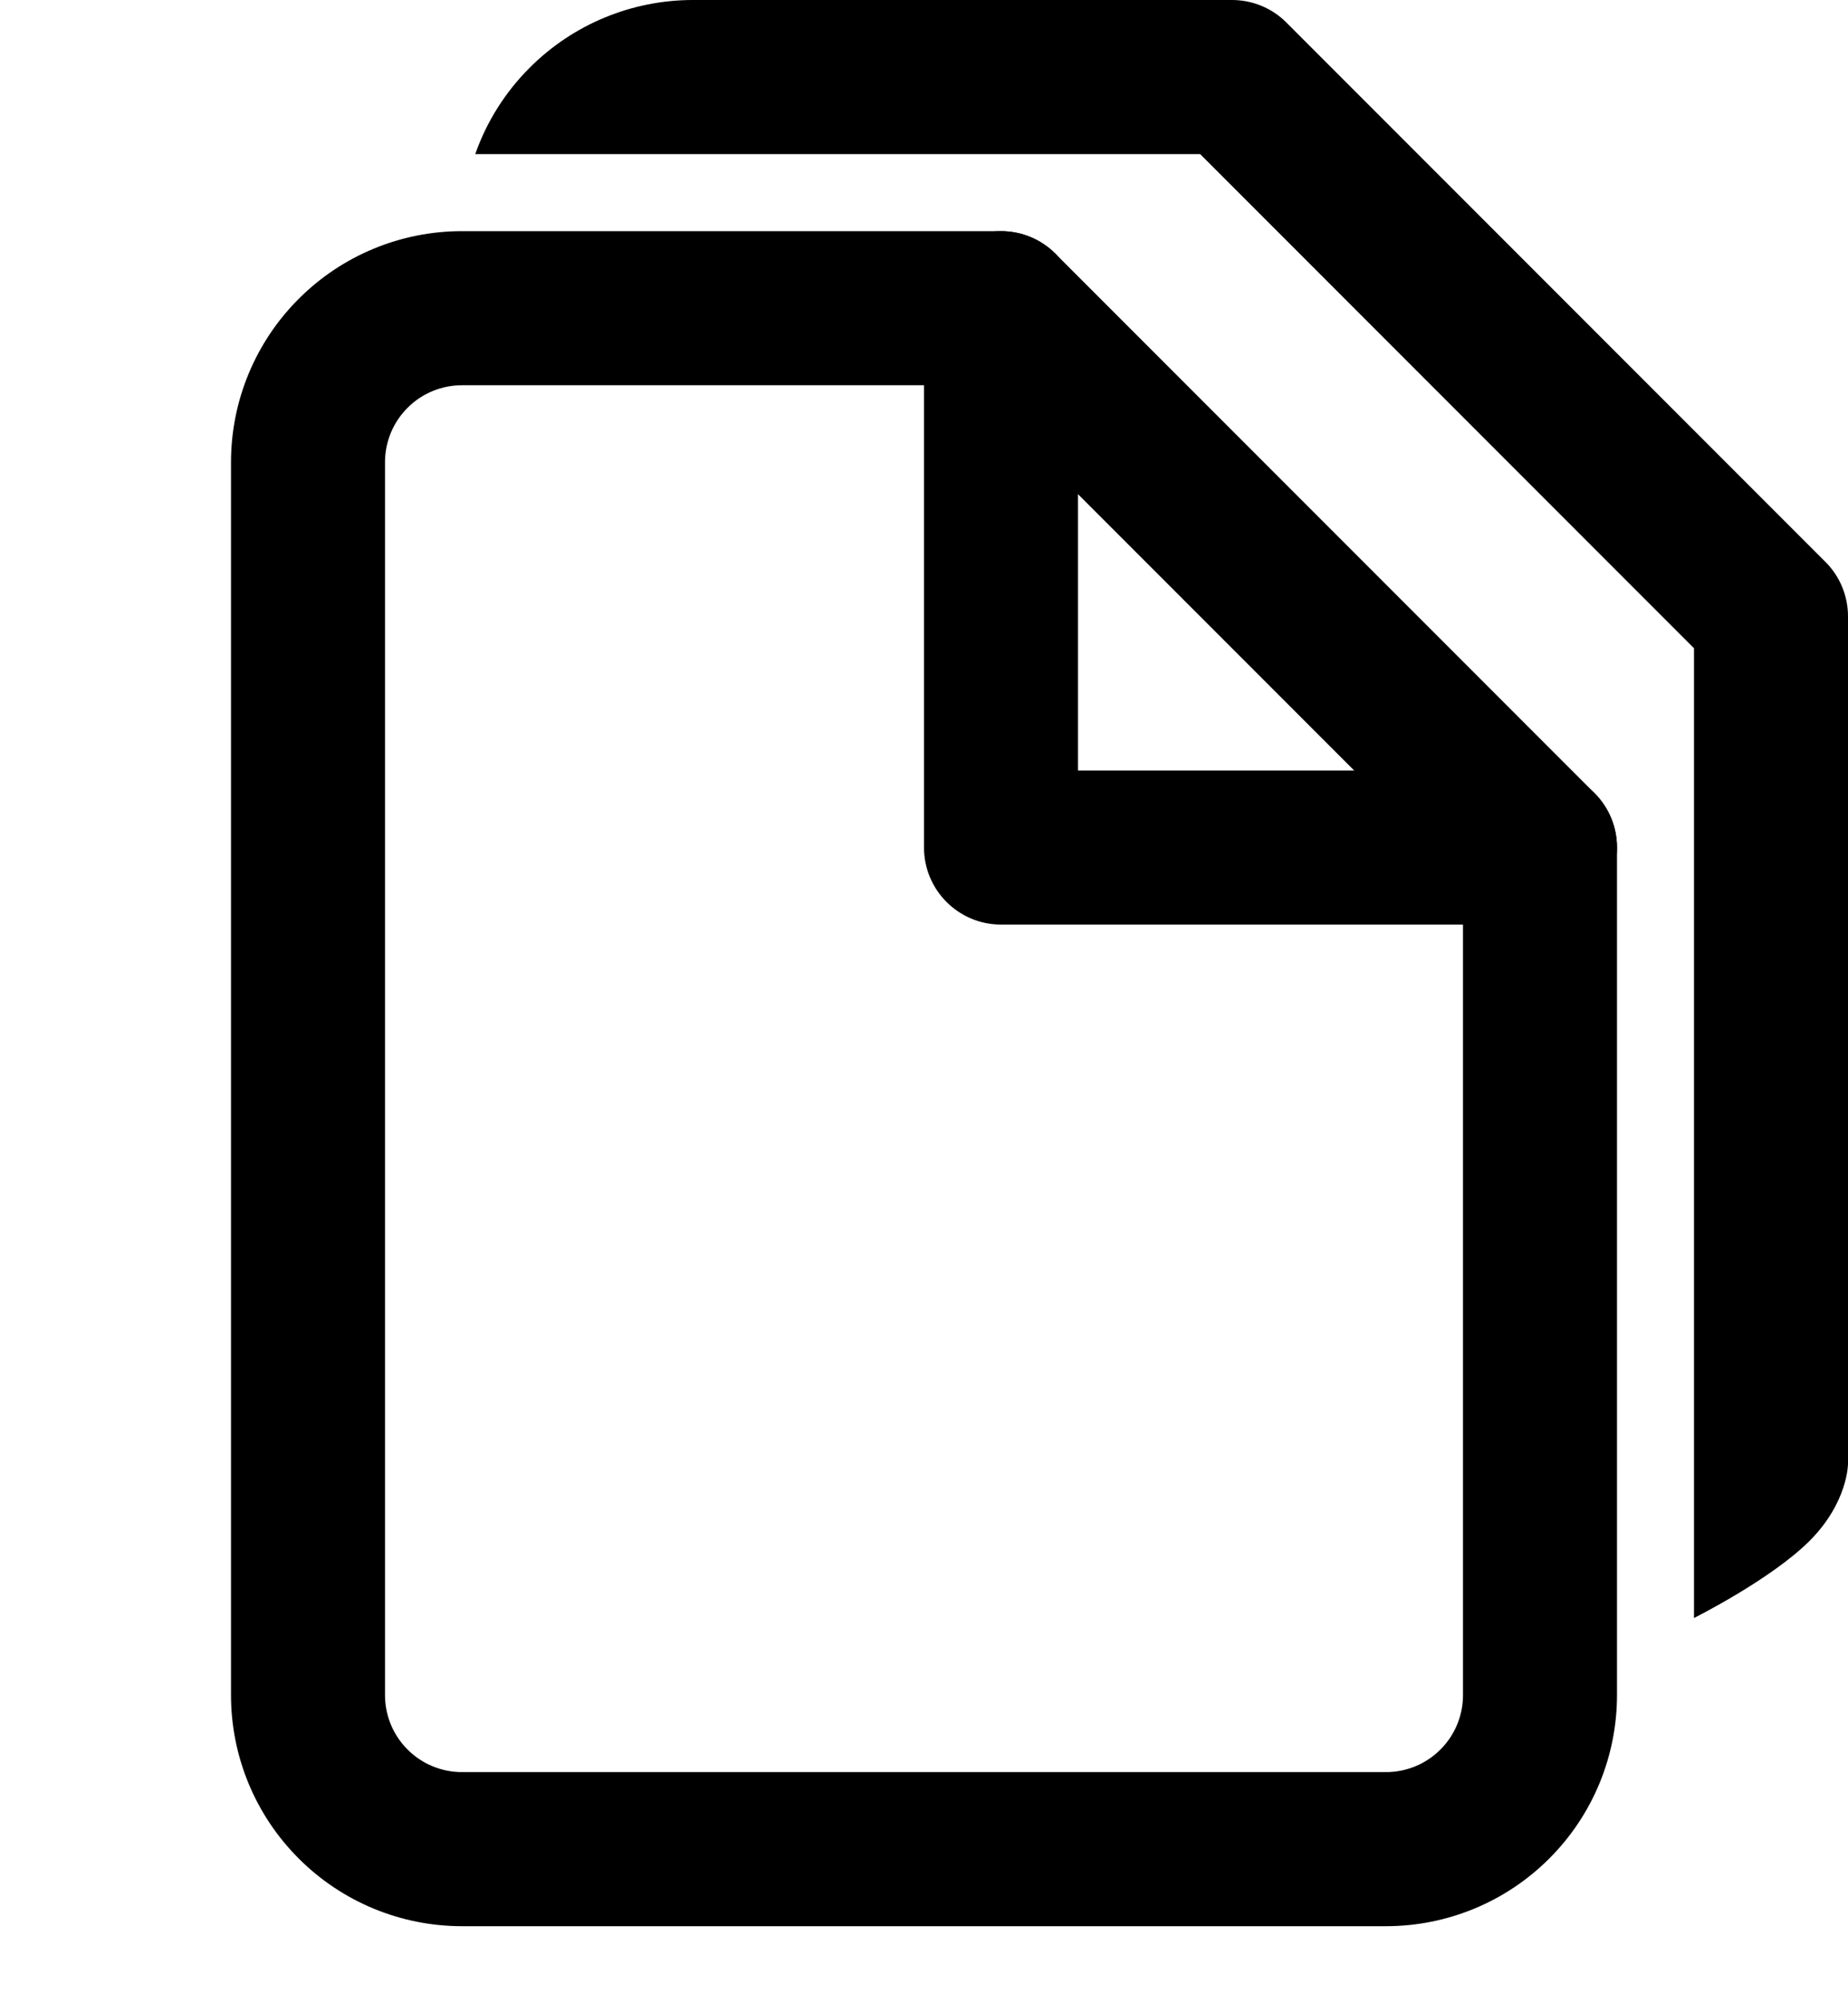 <svg width="24" height="26" viewBox="0 0 24 26" fill="none" xmlns="http://www.w3.org/2000/svg">
<path fill-rule="evenodd" clip-rule="evenodd" d="M3.879 3.879C4.441 3.316 5.204 3 6 3H13C13.265 3 13.52 3.105 13.707 3.293L20.707 10.293C20.895 10.48 21 10.735 21 11V22C21 22.796 20.684 23.559 20.121 24.121C19.559 24.684 18.796 25 18 25H6C5.204 25 4.441 24.684 3.879 24.121C3.316 23.559 3 22.796 3 22V6C3 5.204 3.316 4.441 3.879 3.879ZM6 5C5.735 5 5.48 5.105 5.293 5.293C5.105 5.48 5 5.735 5 6V22C5 22.265 5.105 22.52 5.293 22.707C5.48 22.895 5.735 23 6 23H18C18.265 23 18.52 22.895 18.707 22.707C18.895 22.52 19 22.265 19 22V11.414L12.586 5H6Z" fill="black"/>
<path fill-rule="evenodd" clip-rule="evenodd" d="M13 3C13.552 3 14 3.448 14 4V10H20C20.552 10 21 10.448 21 11C21 11.552 20.552 12 20 12H13C12.448 12 12 11.552 12 11V4C12 3.448 12.448 3 13 3Z" fill="black"/>
<path d="M6.879 0.879C7.441 0.316 8.204 0 9 0H16C16.265 0 16.52 0.105 16.707 0.293L23.707 7.293C23.895 7.48 24 7.735 24 8V19C24 19 24 19.5 23.5 20C23 20.5 22 21 22 21L22 19V8.414L15.586 2H9H6.172C6.319 1.582 6.559 1.198 6.879 0.879Z" fill="black"/>
</svg>
